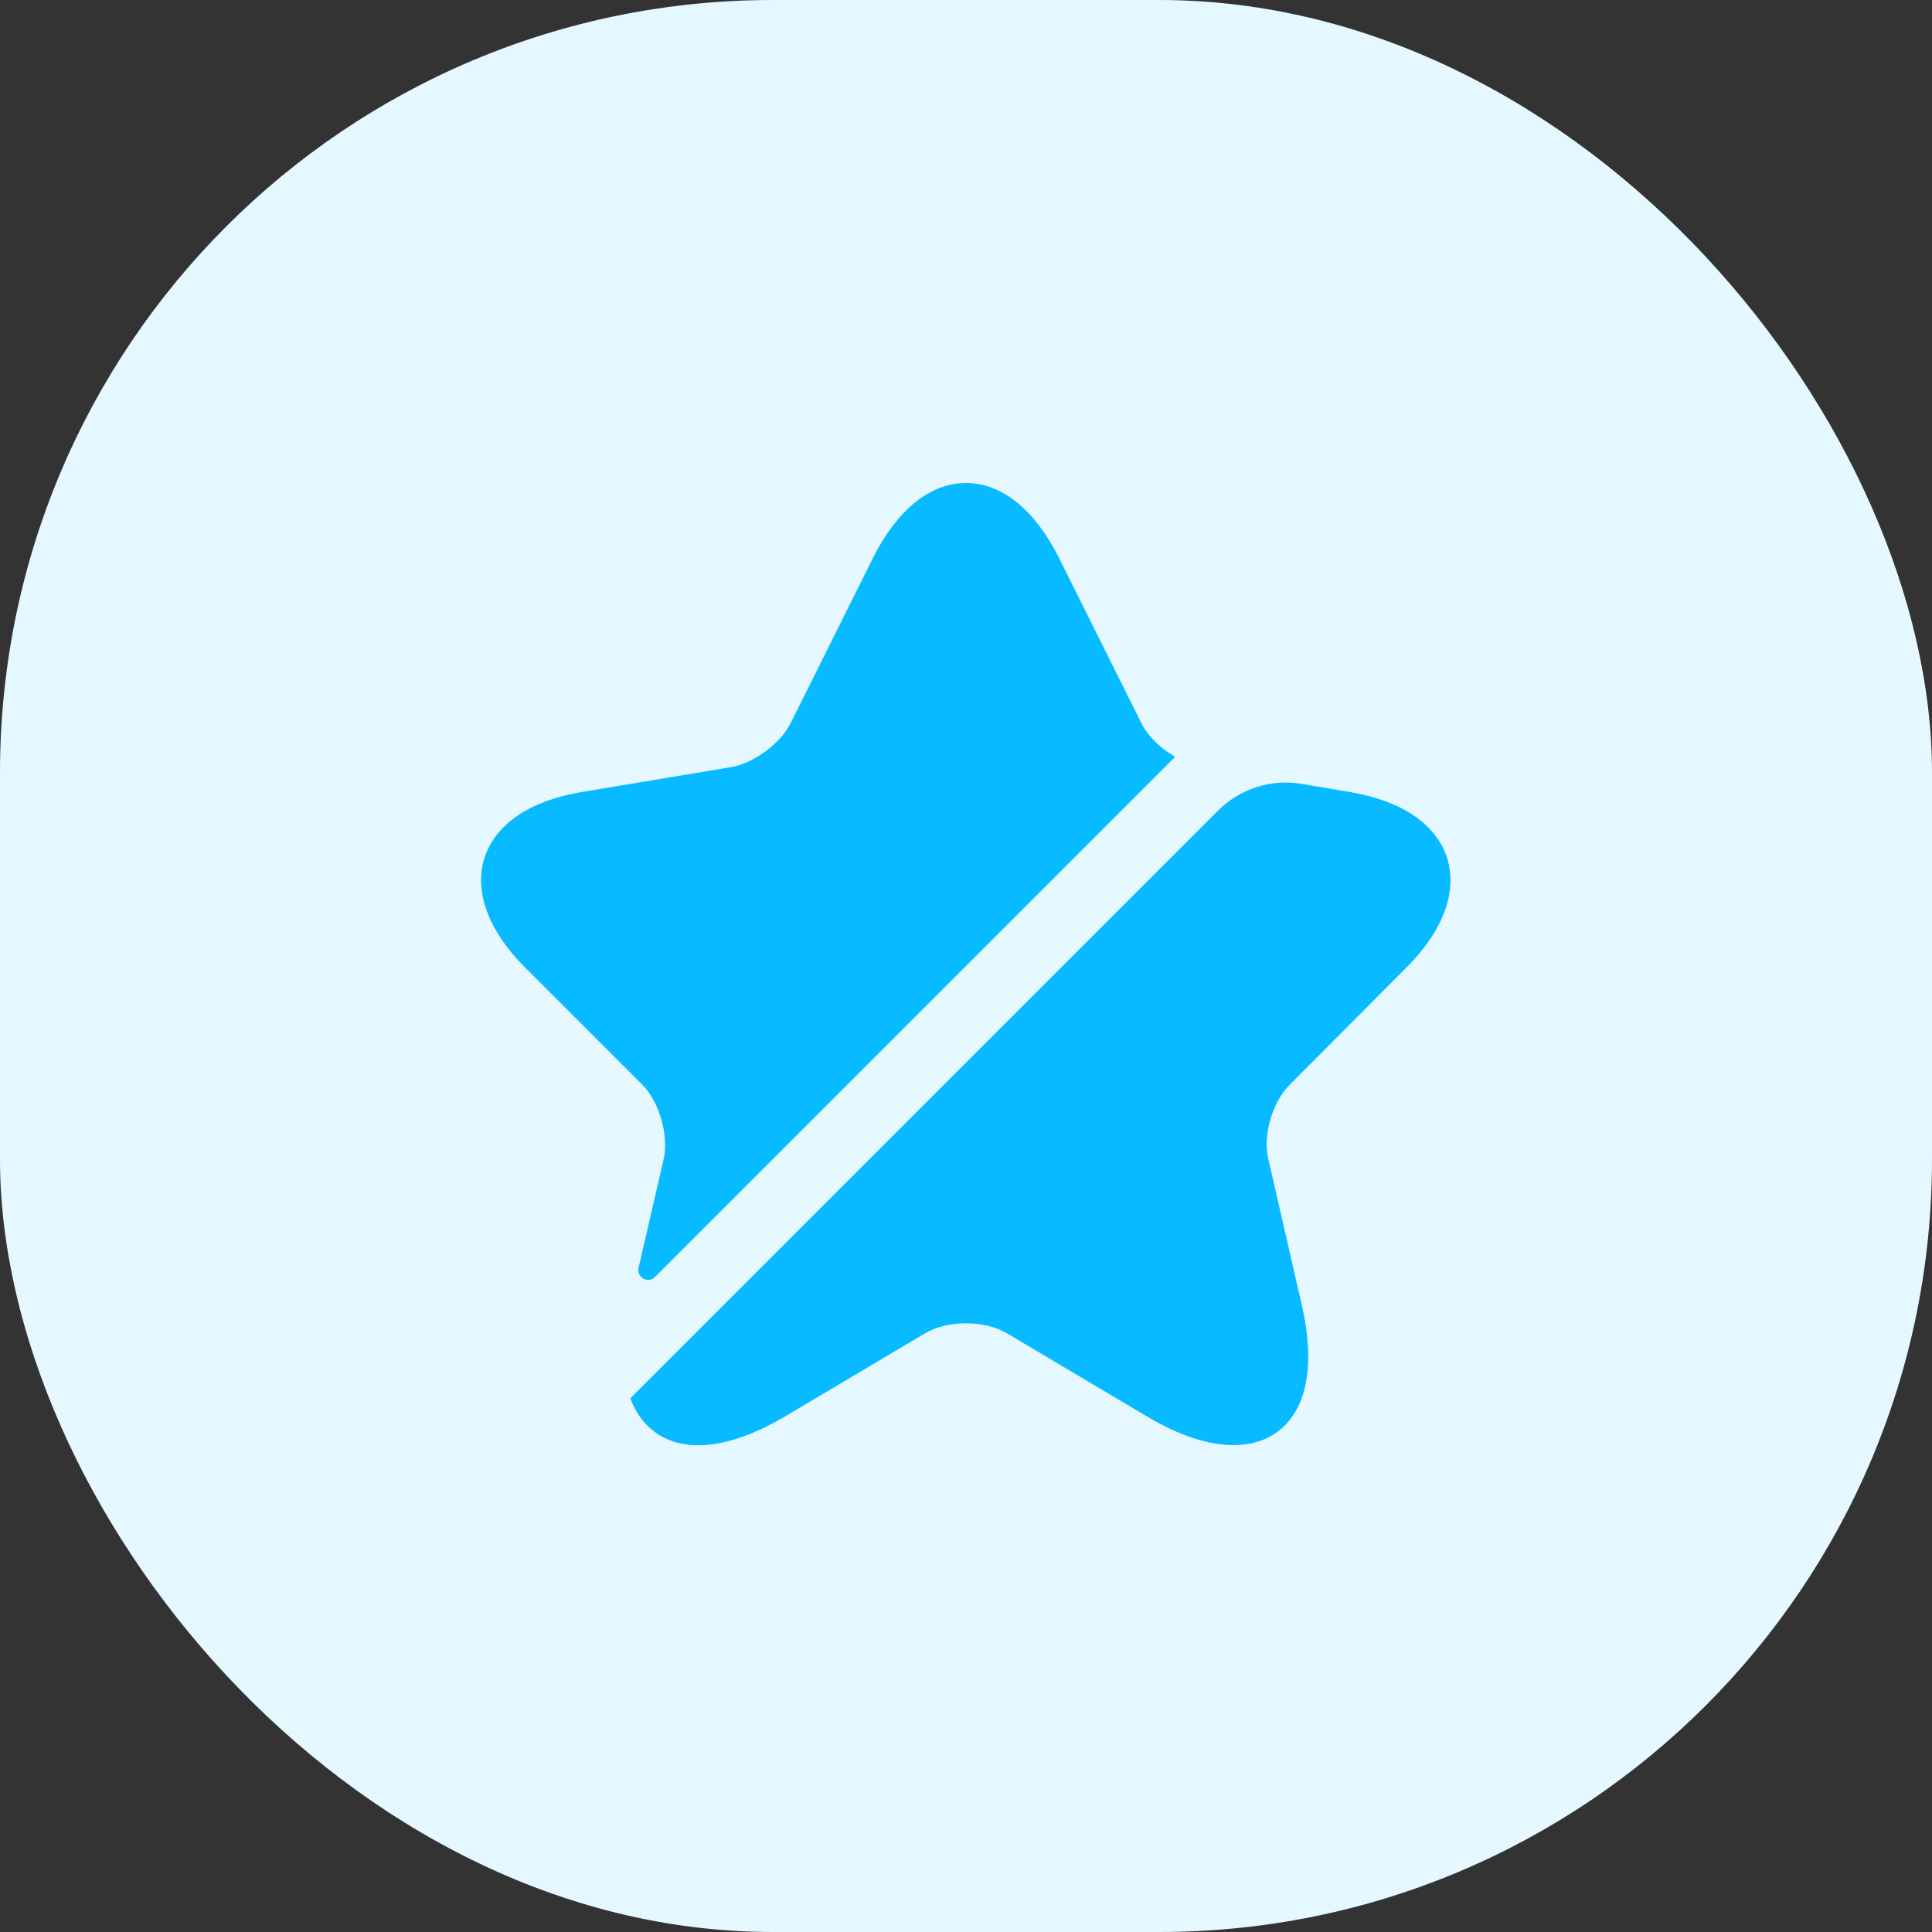 <svg width="40" height="40" viewBox="0 0 40 40" fill="none" xmlns="http://www.w3.org/2000/svg">
<rect x="0" y="0" width="40" height="40" fill="#333333" stroke="none"/>
<rect width="40" height="40" rx="16" fill="#E6F8FF"/>
<path d="M13.74 24C13.85 23.51 13.65 22.81 13.3 22.46L10.87 20.03C10.11 19.27 9.81 18.46 10.03 17.76C10.26 17.06 10.97 16.58 12.03 16.4L15.15 15.88C15.6 15.8 16.15 15.4 16.36 14.99L18.08 11.54C18.58 10.55 19.26 10 20 10C20.74 10 21.42 10.55 21.92 11.54L23.64 14.99C23.77 15.25 24.04 15.5 24.33 15.67L13.56 26.44C13.42 26.58 13.18 26.45 13.22 26.25L13.74 24Z" fill="#08BAFF"/>
<path d="M26.7 22.46C26.34 22.82 26.14 23.51 26.26 24L26.95 27.01C27.24 28.26 27.06 29.2 26.44 29.65C26.19 29.83 25.89 29.92 25.54 29.92C25.03 29.92 24.43 29.73 23.77 29.34L20.84 27.6C20.38 27.33 19.62 27.33 19.16 27.6L16.23 29.34C15.12 29.99 14.17 30.1 13.56 29.65C13.33 29.48 13.16 29.25 13.05 28.95L25.21 16.79C25.67 16.33 26.32 16.12 26.95 16.23L27.96 16.4C29.02 16.58 29.73 17.06 29.96 17.76C30.18 18.46 29.88 19.27 29.12 20.03L26.7 22.46Z" fill="#08BAFF"/>
</svg>
